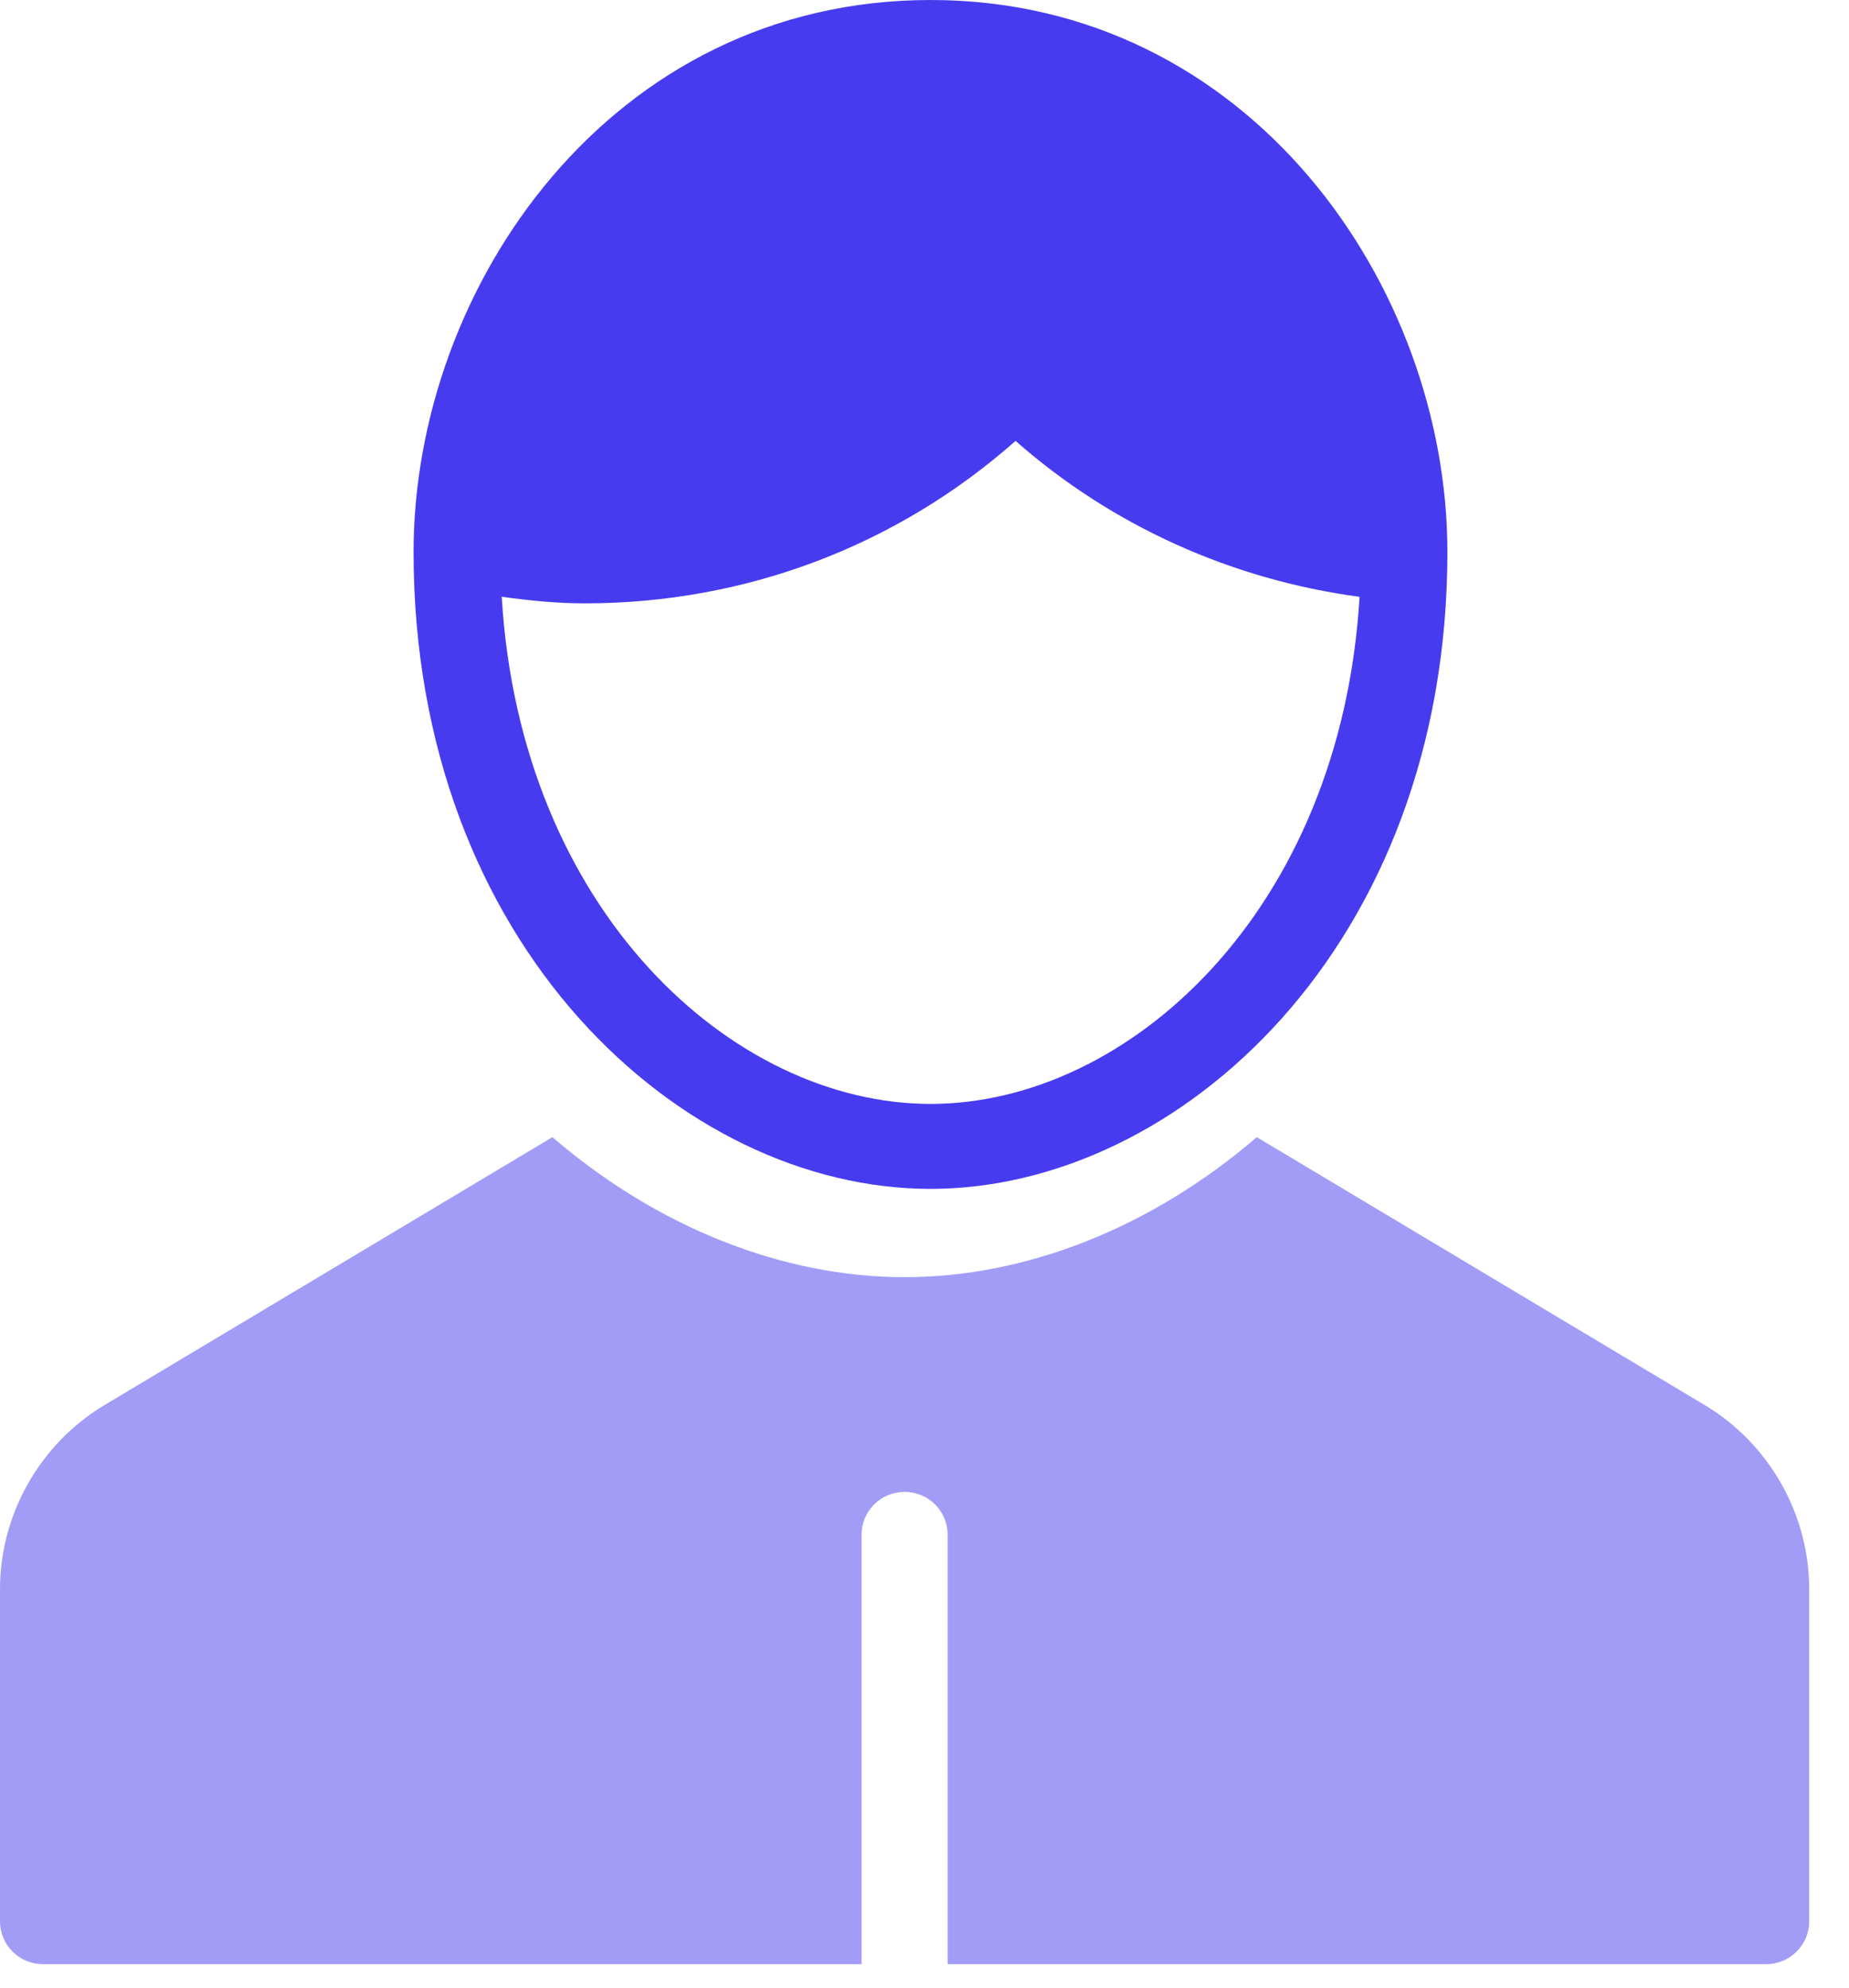 <svg width="40" height="43" viewBox="0 0 40 43" fill="none" xmlns="http://www.w3.org/2000/svg">
<path fill-rule="evenodd" clip-rule="evenodd" d="M8.947 11.941C8.947 6.198 13.223 -0 20.13 -0C27.037 -0 31.312 6.198 31.312 11.941C31.312 20.452 25.508 25.72 20.13 25.72C14.752 25.72 8.947 20.452 8.947 11.941ZM10.854 12.909C11.258 19.71 15.852 23.882 20.132 23.882C24.412 23.882 29.006 19.711 29.412 12.912C26.64 12.54 24.049 11.371 21.97 9.538C19.402 11.81 16.126 13.053 12.65 13.053C12.057 13.053 11.458 12.995 10.854 12.909Z" fill="#473BF0"/>
<path opacity="0.5" d="M36.877 30.396L27.188 24.601C24.917 26.555 22.202 27.63 19.57 27.63C16.937 27.63 14.222 26.555 11.951 24.601L2.262 30.396C0.867 31.231 0 32.757 0 34.379V41.564C0 42.078 0.417 42.493 0.932 42.493H18.638V33.204C18.638 32.69 19.054 32.275 19.57 32.275C20.085 32.275 20.501 32.69 20.501 33.204V42.493H38.207C38.721 42.493 39.139 42.078 39.139 41.564V34.379C39.139 32.757 38.272 31.231 36.877 30.396Z" fill="#473BF0"/>
</svg>
